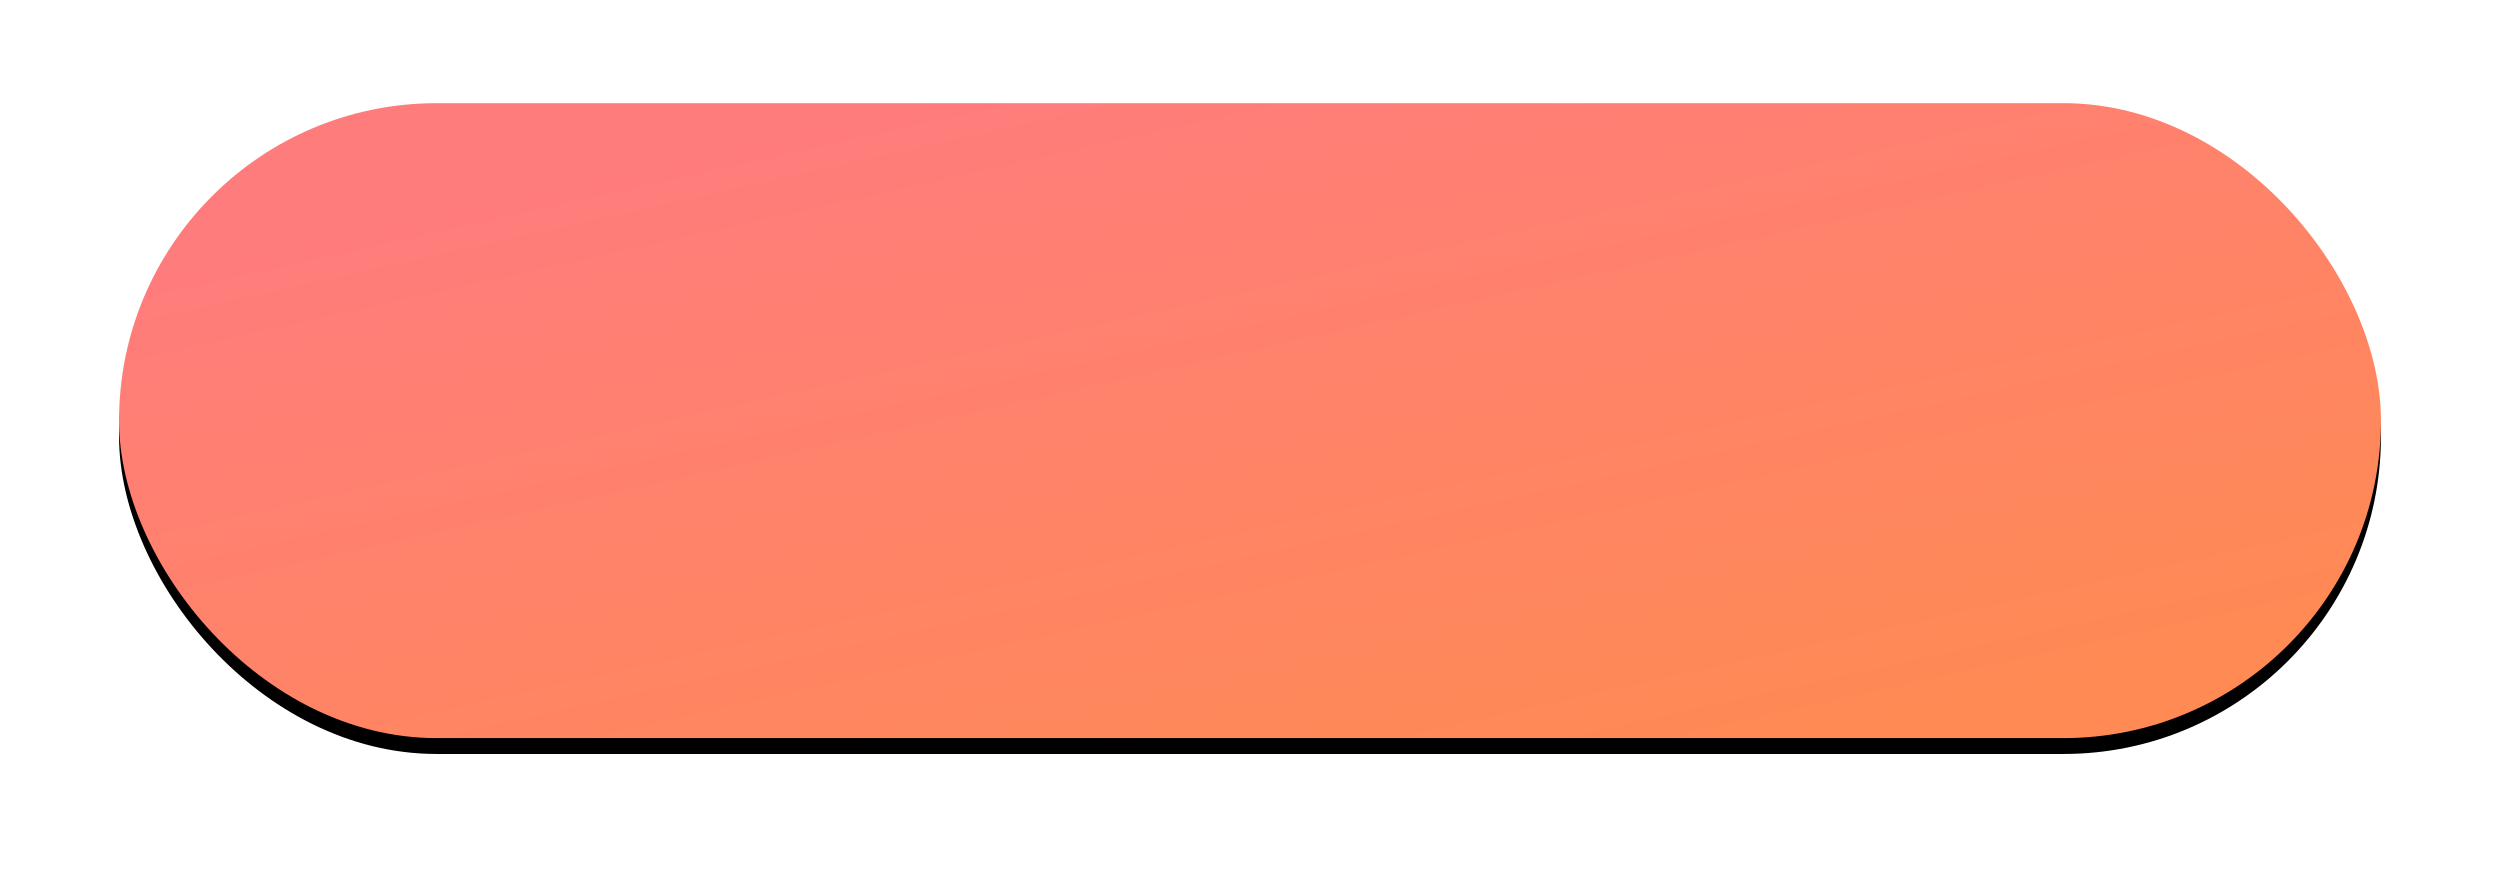 <?xml version="1.0" encoding="UTF-8"?>
<svg width="315px" height="110px" viewBox="0 0 315 110" version="1.1" xmlns="http://www.w3.org/2000/svg" xmlns:xlink="http://www.w3.org/1999/xlink">
    <!-- Generator: Sketch 50.2 (55047) - http://www.bohemiancoding.com/sketch -->
    <title>Bottom1@1440</title>
    <desc>Created with Sketch.</desc>
    <defs>
        <linearGradient x1="24.421%" y1="7.458%" x2="88.644%" y2="88.539%" id="linearGradient-1">
            <stop stop-color="#FF7C7C" offset="0%"></stop>
            <stop stop-color="#FF8A54" offset="100%"></stop>
        </linearGradient>
        <rect id="path-2" x="131" y="820" width="285" height="80" rx="40"></rect>
        <filter x="-8.2%" y="-26.9%" width="116.5%" height="158.8%" filterUnits="objectBoundingBox" id="filter-3">
            <feOffset dx="0" dy="2" in="SourceAlpha" result="shadowOffsetOuter1"></feOffset>
            <feGaussianBlur stdDeviation="7.5" in="shadowOffsetOuter1" result="shadowBlurOuter1"></feGaussianBlur>
            <feColorMatrix values="0 0 0 0 1   0 0 0 0 0.115   0 0 0 0 0.115  0 0 0 0.202 0" type="matrix" in="shadowBlurOuter1"></feColorMatrix>
        </filter>
    </defs>
    <g id="Page-1" stroke="none" stroke-width="1" fill="none" fill-rule="evenodd">
        <g id="Artboard-2-Copy-2" transform="translate(-116, -807)">
            <g id="Bottom1">
                <use fill="black" fill-opacity="1" filter="url(#filter-3)" xlink:href="#path-2"></use>
                <use fill="url(#linearGradient-1)" fill-rule="evenodd" xlink:href="#path-2"></use>
            </g>
        </g>
    </g>
</svg>